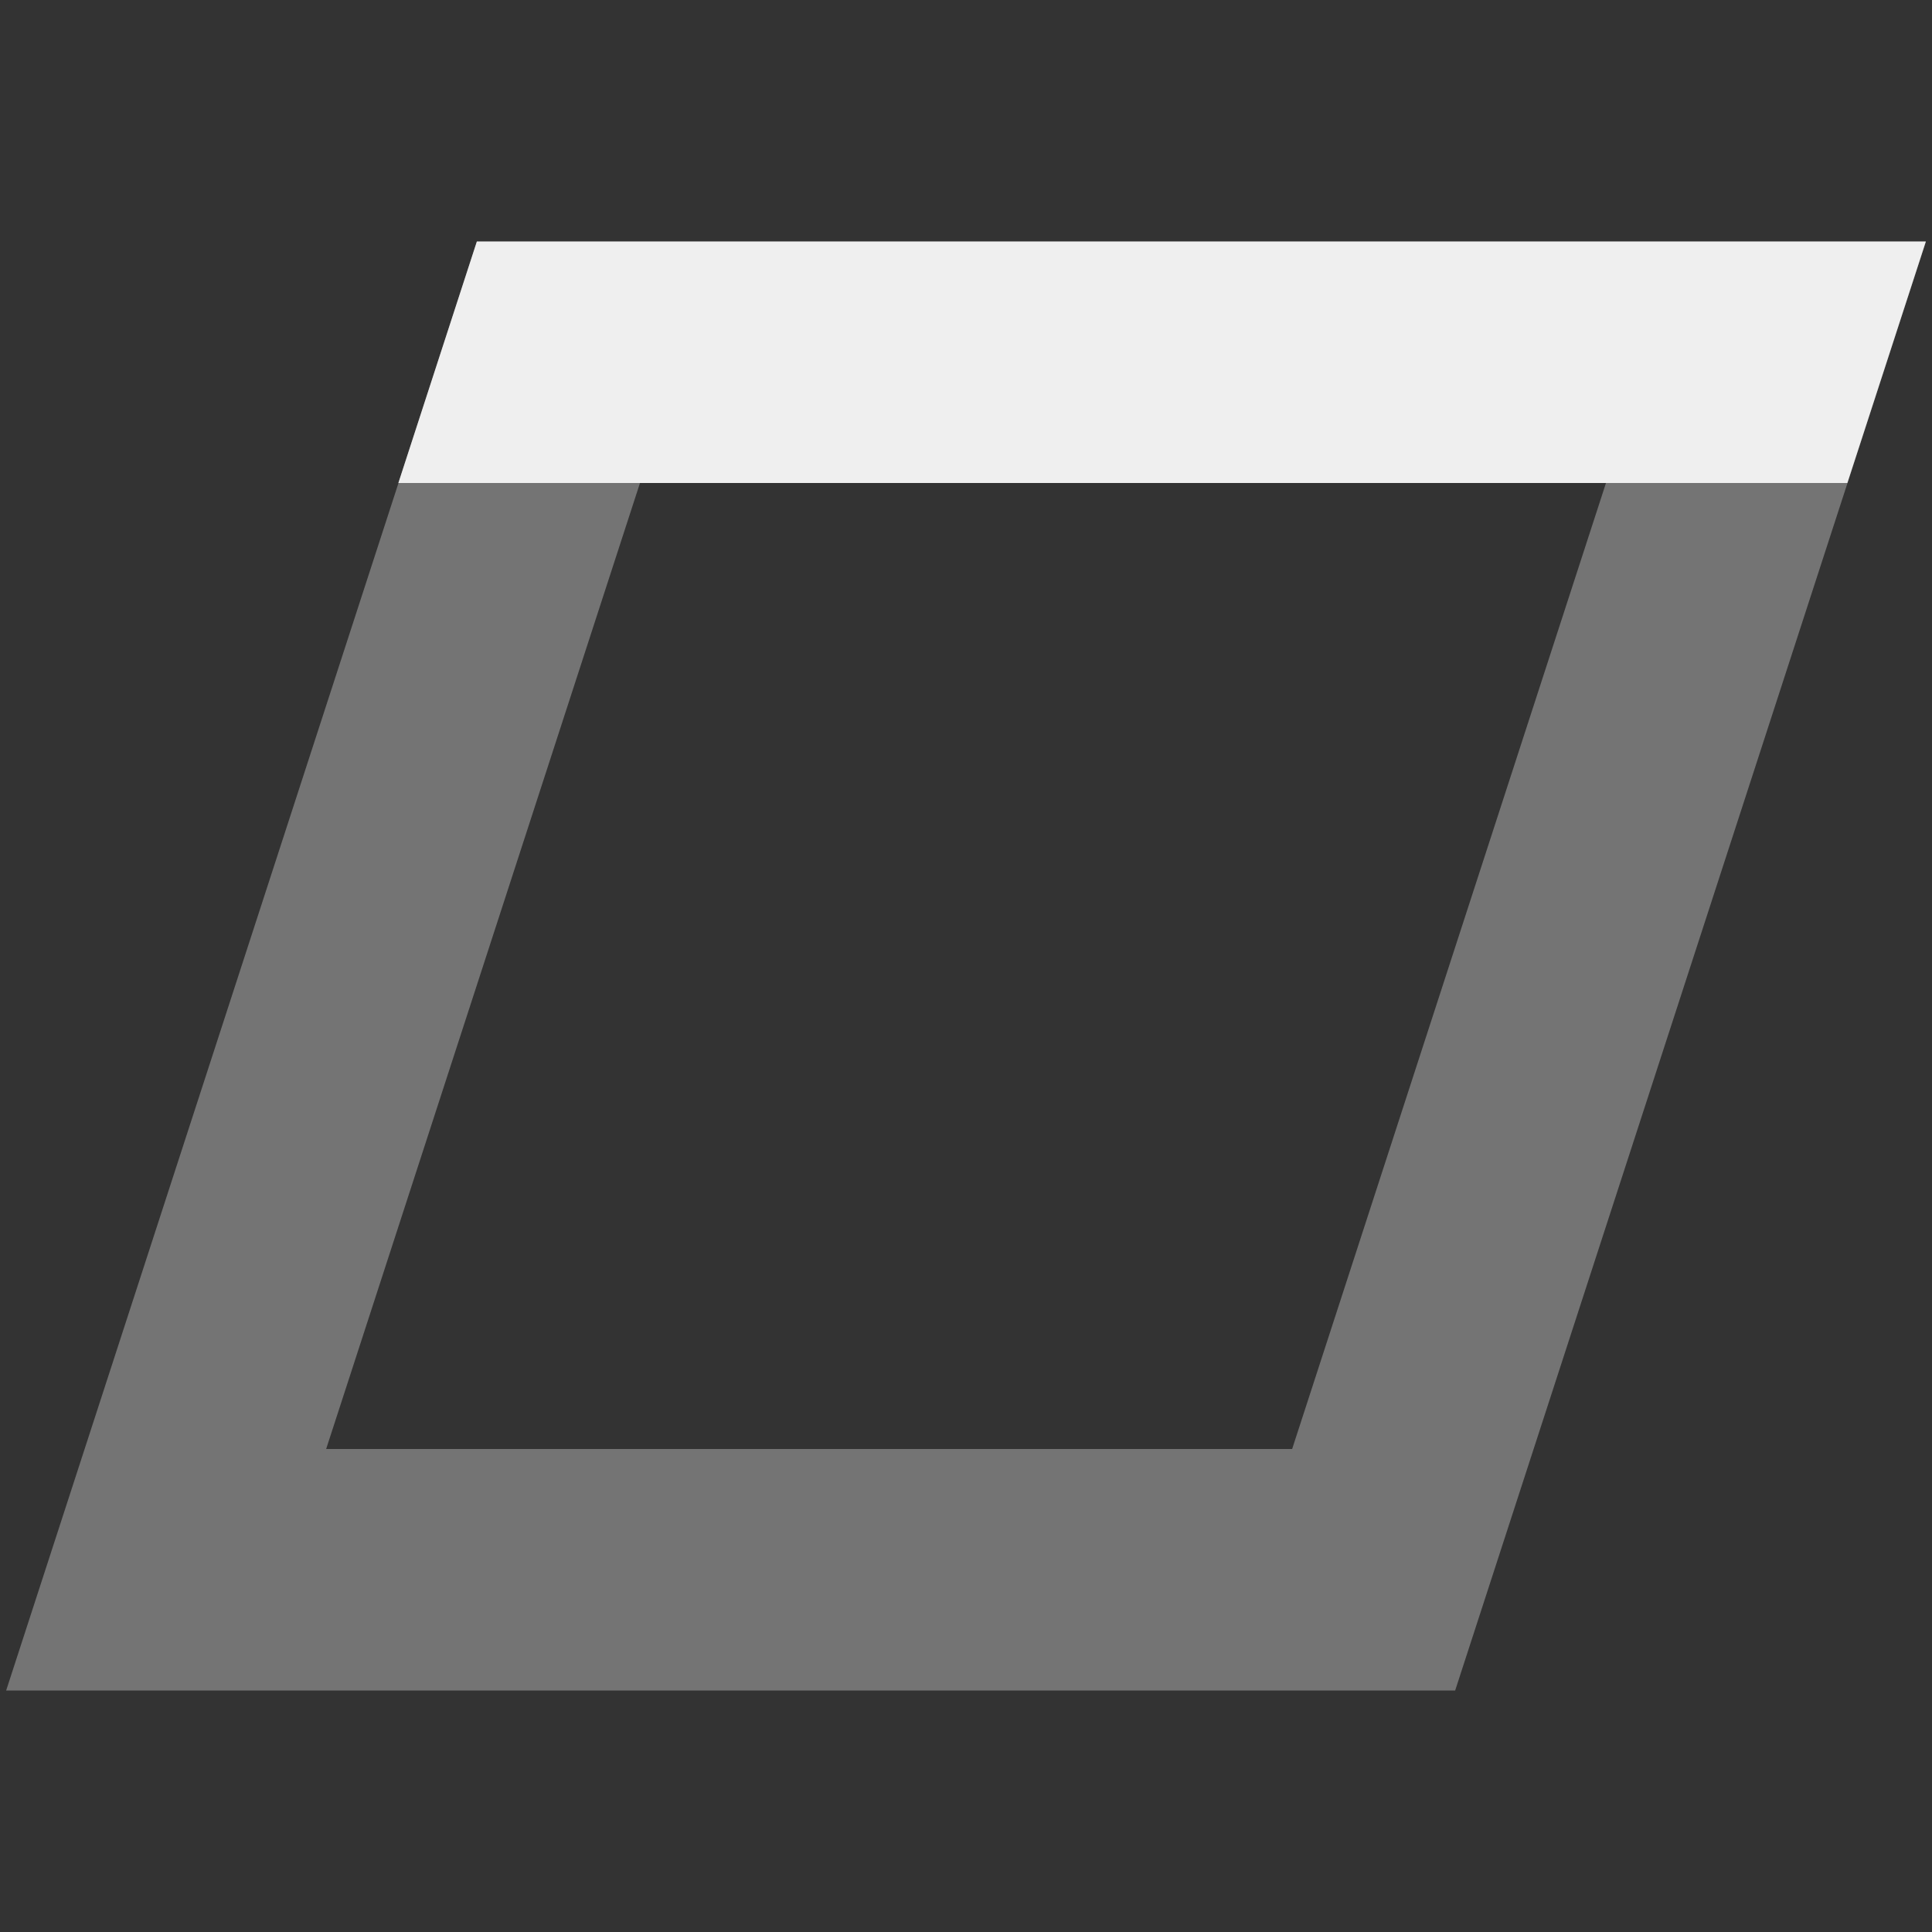 <svg viewBox="0 0 16 16" xmlns="http://www.w3.org/2000/svg"><rect x="0" y="0" width="16" height="16" fill="#333333" stroke="none"/><g fill="#efefef"><path d="m3.95 2-3.899 12h12l3.899-12zm1.35 2h8l-2.599 8h-8z" opacity=".35"/><path d="m3.949 2-.65 2h2 8 2l.65-2z"/></g></svg>
